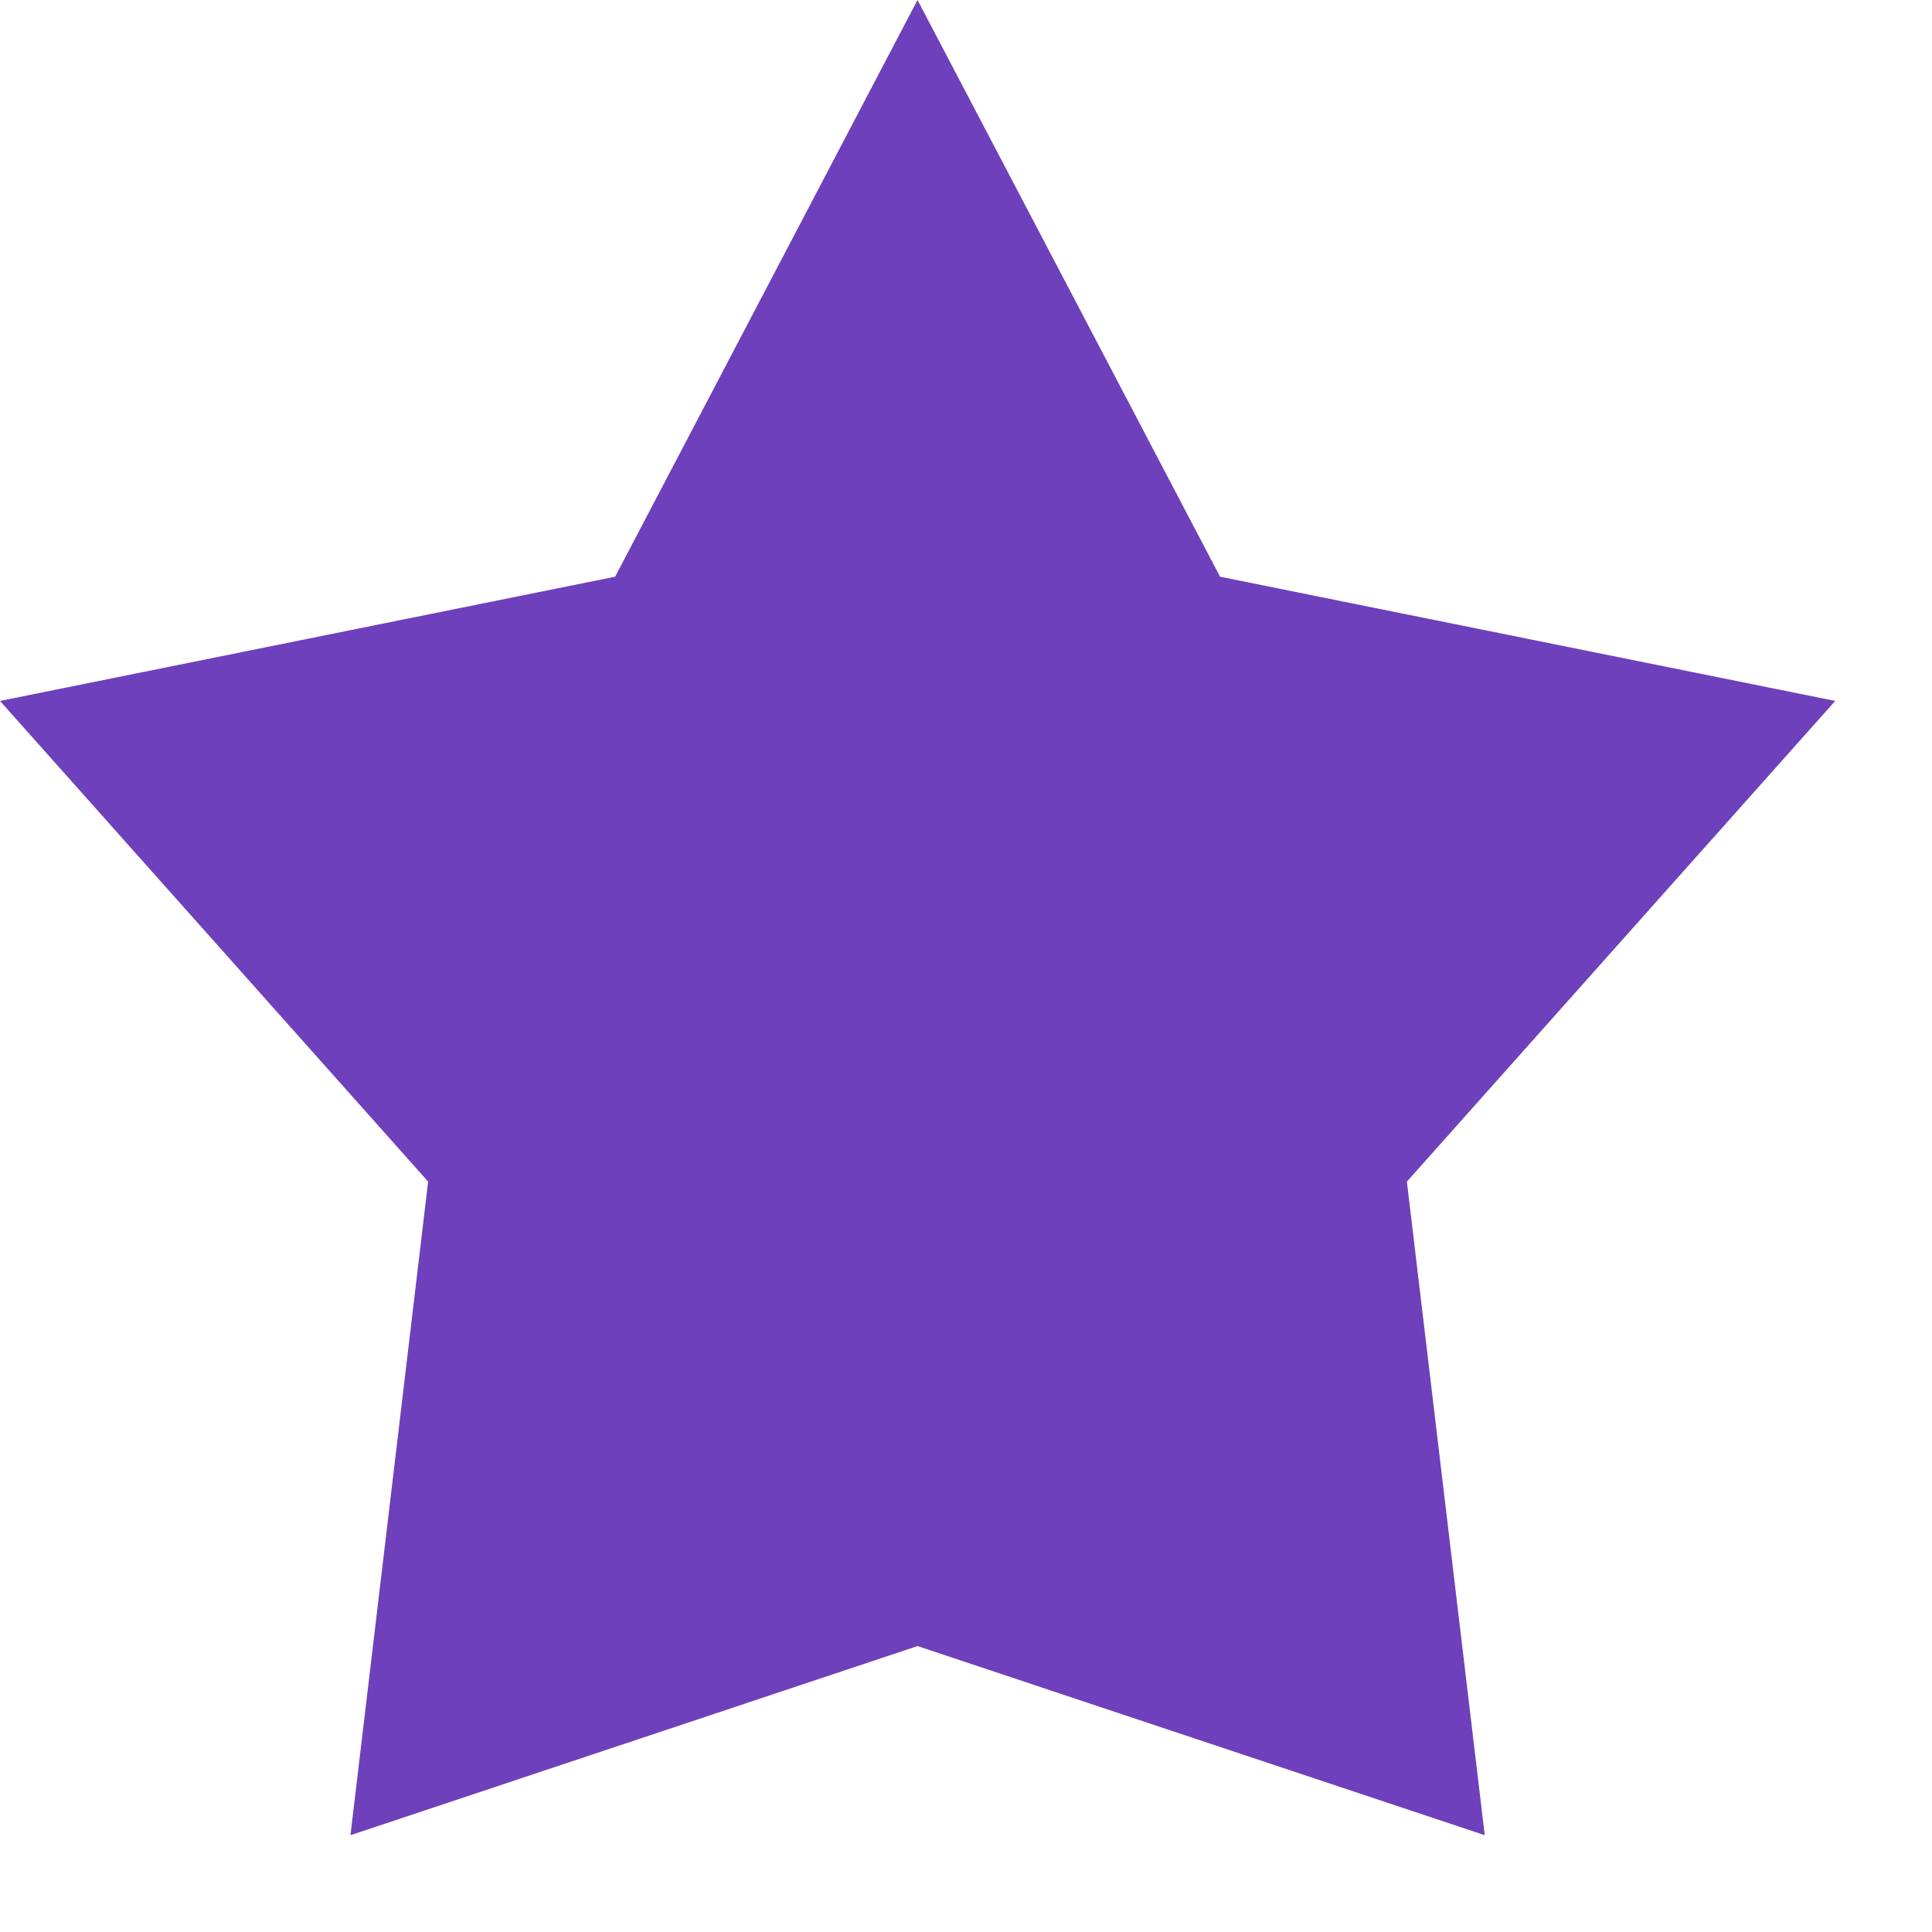 <svg xmlns="http://www.w3.org/2000/svg" width="10" height="10">
    <path fill-rule="evenodd" fill="#6E40BB" d="m4.749 0 1.566 2.985 3.184.643-2.217 2.488.403 3.383-2.936-.979-2.935.979.402-3.383L0 3.628l3.184-.643L4.749 0"/>
</svg>
